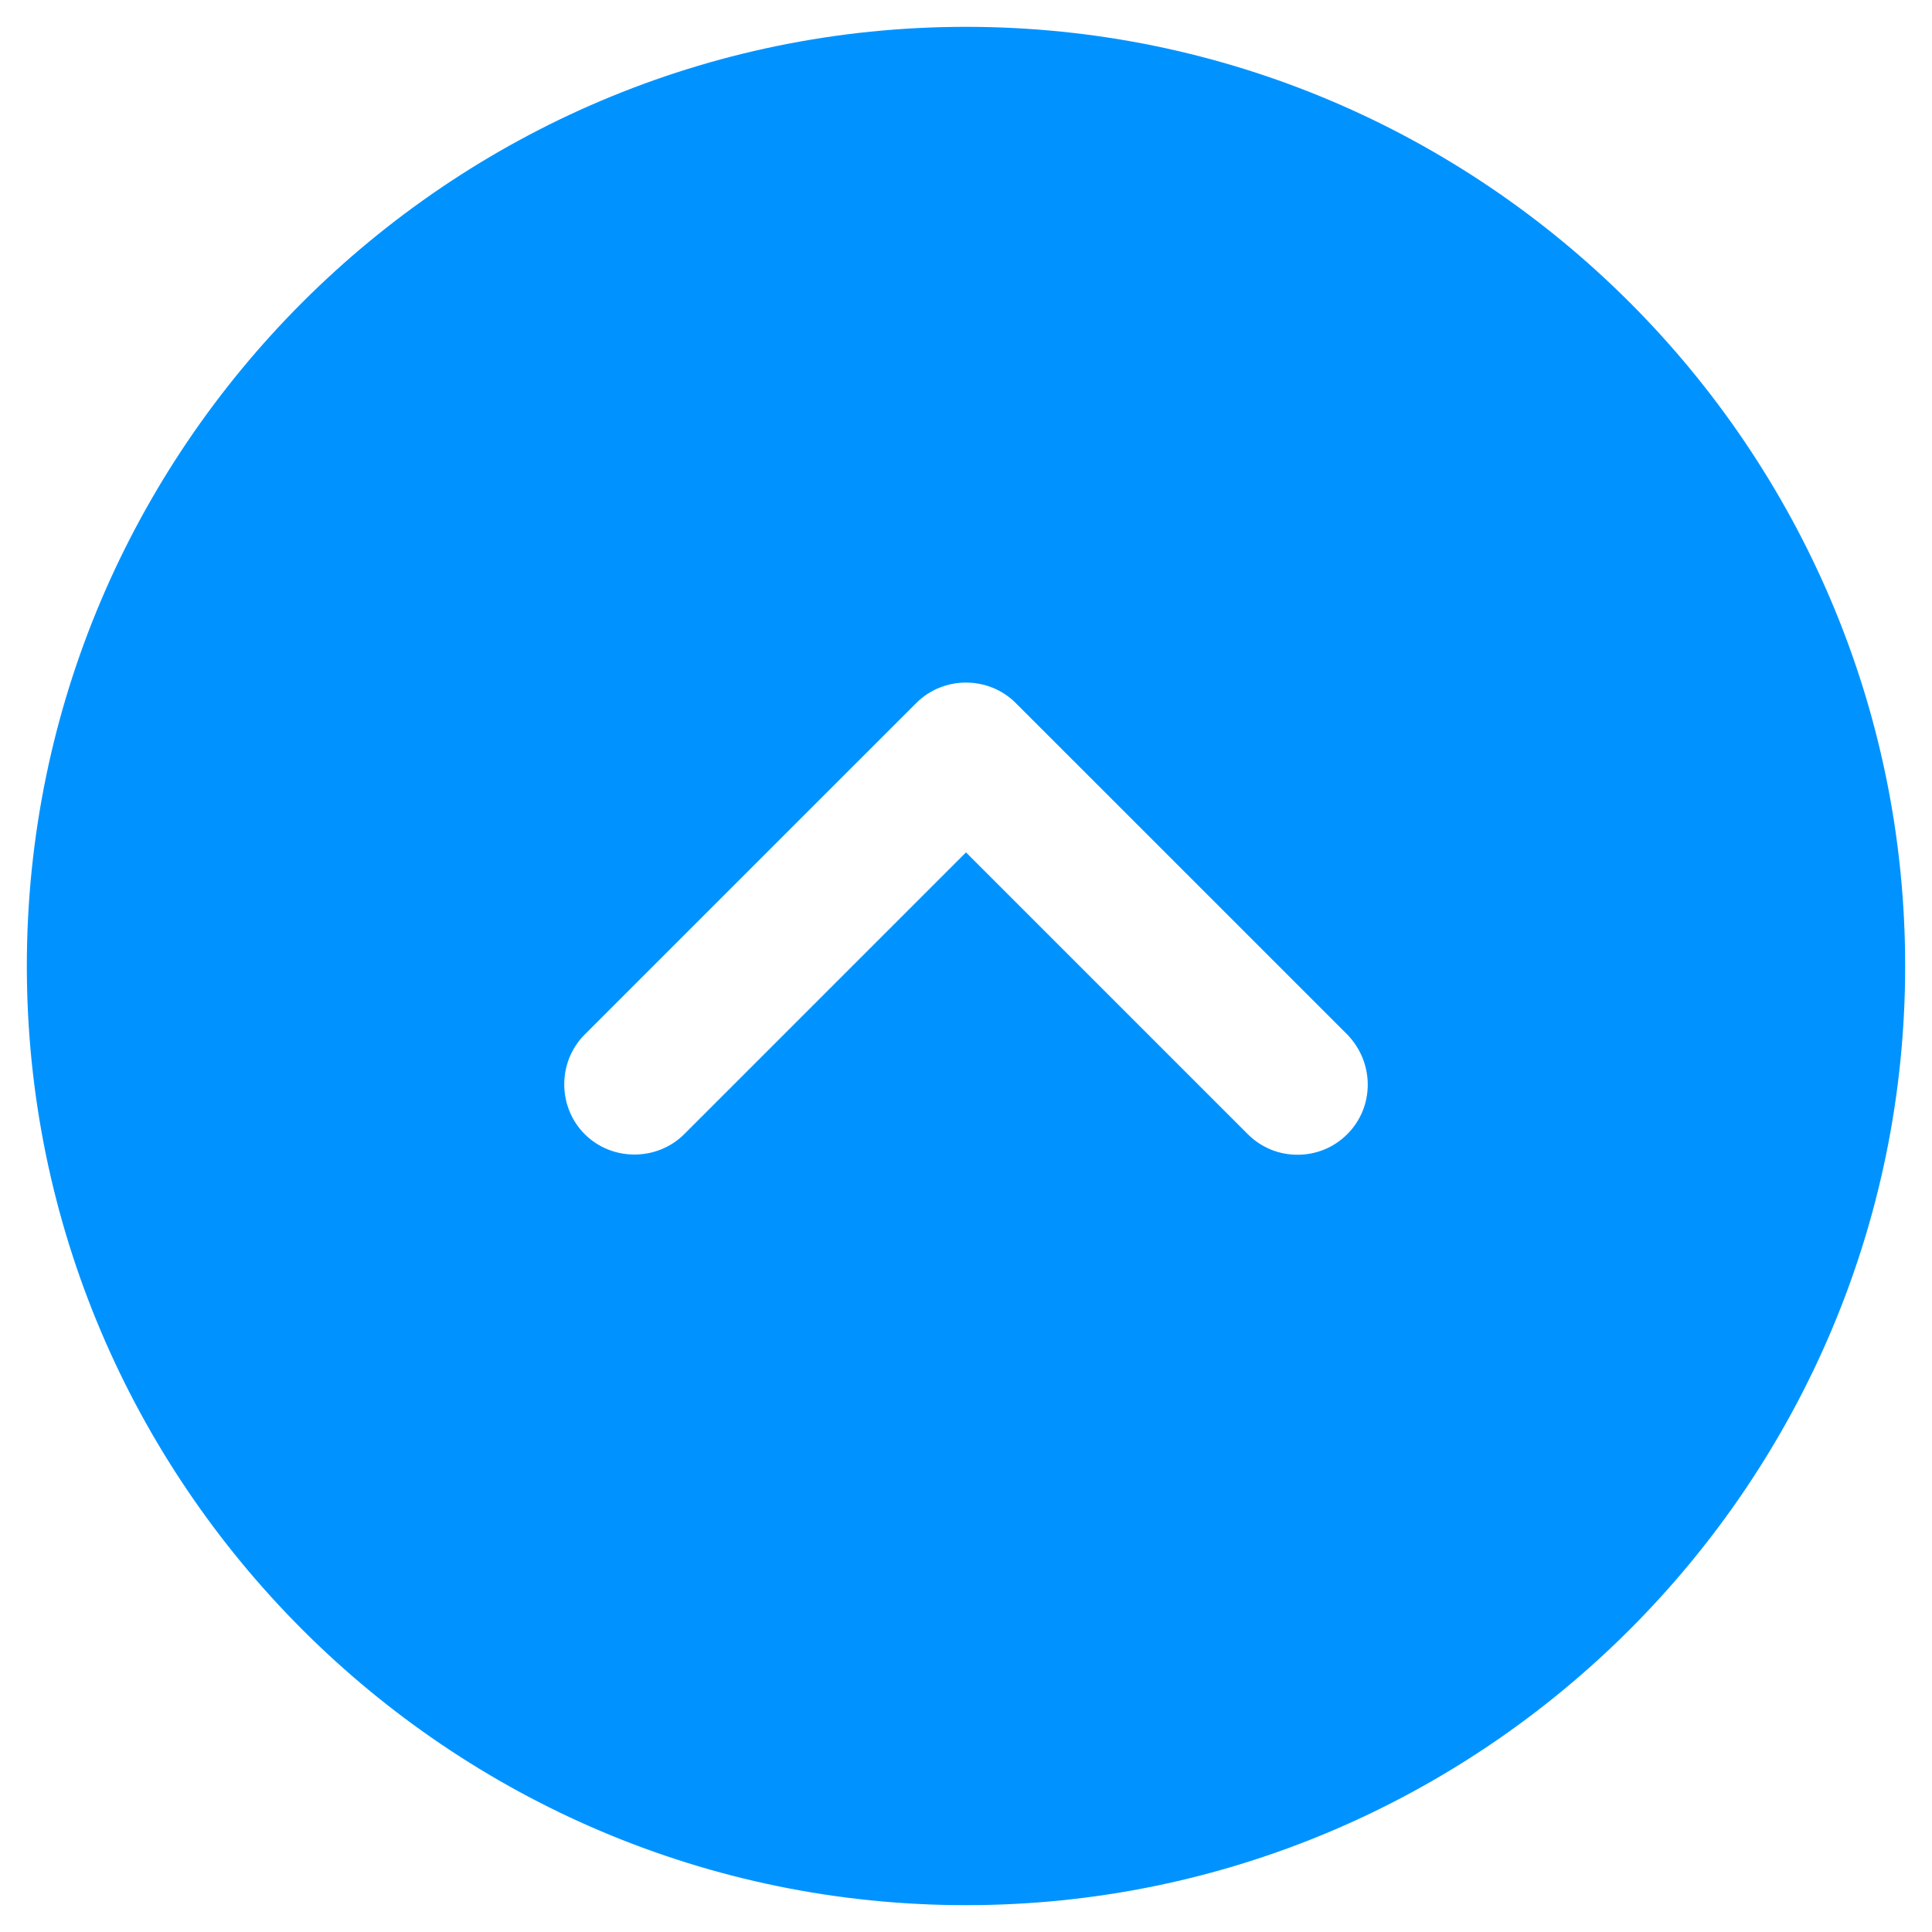 <svg width="36" height="36" viewBox="0 0 36 36" fill="none" xmlns="http://www.w3.org/2000/svg">
<path d="M18 0.5C8.357 0.5 0.5 8.357 0.5 18C0.5 27.642 8.357 35.5 18 35.5C27.642 35.5 35.5 27.642 35.5 18C35.5 8.357 27.642 0.5 18 0.5ZM25.105 21.133C24.843 21.395 24.51 21.517 24.177 21.517C23.845 21.517 23.512 21.395 23.25 21.133L18 15.883L12.75 21.133C12.242 21.64 11.402 21.64 10.895 21.133C10.387 20.625 10.387 19.785 10.895 19.277L17.073 13.1C17.58 12.592 18.42 12.592 18.927 13.1L25.105 19.277C25.613 19.802 25.613 20.625 25.105 21.133Z" fill="#0093FF"/>
</svg>
